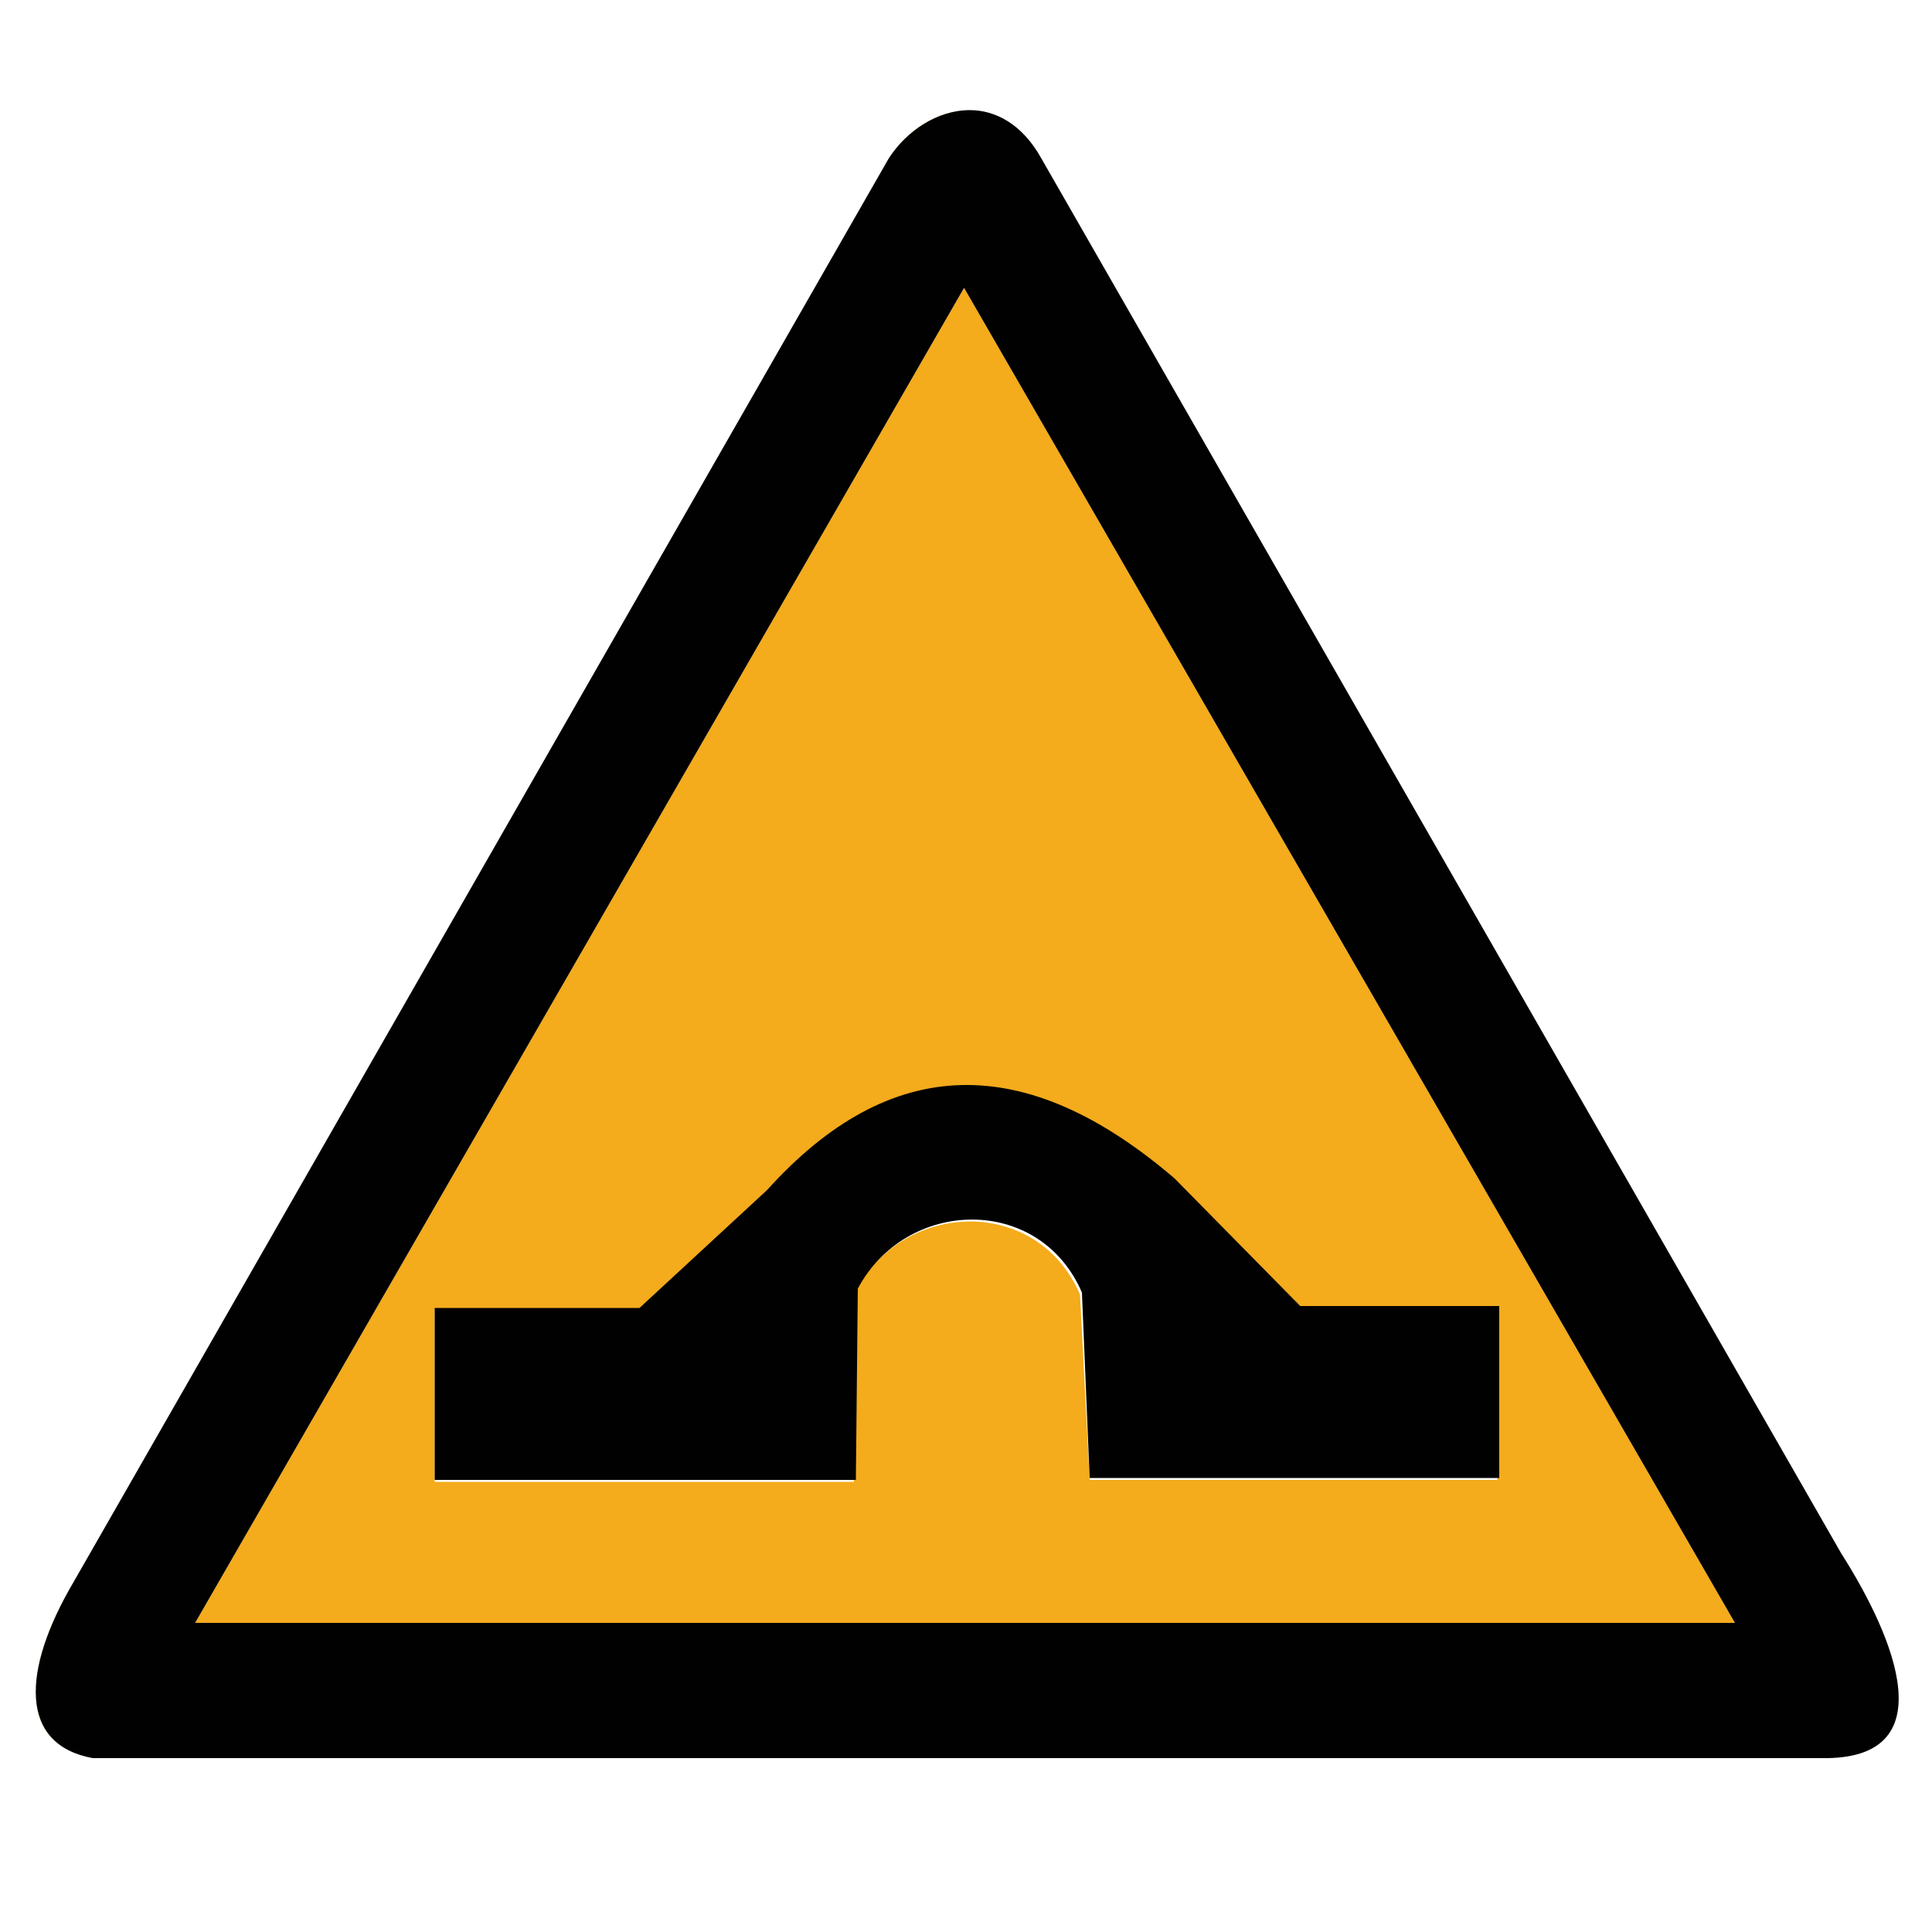 <?xml version="1.0" encoding="utf-8"?>
<!-- Generator: Adobe Illustrator 18.1.1, SVG Export Plug-In . SVG Version: 6.00 Build 0)  -->
<svg version="1.1" id="图层_1" xmlns="http://www.w3.org/2000/svg" xmlns:xlink="http://www.w3.org/1999/xlink" x="0px" y="0px"
	 width="100" height="100" enable-background="new 0 0 100 100" xml:space="preserve">
<g>
	<path fill="#F4AB1C" d="M10.1,84h79.7L49.9,14.9L10.1,84z M60.8,61.1l6.5,6.6h10.2v8.9H56.4L55.9,67c-2.2-5.1-9.1-4.9-11.6-0.2
		l-0.1,9.9H22.5v-8.9h10.6l6.6-6.1C46.1,54.5,53.1,54.4,60.8,61.1z"/>
	<path fill="#F4AB1C" d="M3.8,81.9L46,8.2c0.9-1.4,2.6-2.5,4.2-2.5c-1.7,0-3.3,1.1-4.2,2.5L3.8,81.9c-2.7,4.6-2.8,8.4,1,9.1l0,0
		C1,90.3,1.1,86.6,3.8,81.9z"/>
	<path fill="#010101" d="M95.3,80.4L53.9,8.2c-1-1.8-2.4-2.5-3.7-2.5c-1.7,0-3.3,1.1-4.2,2.5L3.8,81.9c-2.7,4.6-2.8,8.4,1,9.1h89.5
		l0,0C100.7,91.1,98.1,84.8,95.3,80.4z M10.1,84l39.8-69.1L89.8,84H10.1z"/>
	<path fill="#010101" d="M39.7,61.6l-6.6,6.1H22.5v8.9h21.8l0.1-9.9c2.5-4.7,9.4-4.9,11.6,0.2l0.4,9.6h21.2v-8.9H67.3l-6.5-6.6
		C53.1,54.4,46.1,54.5,39.7,61.6z"/>
</g>
</svg>

